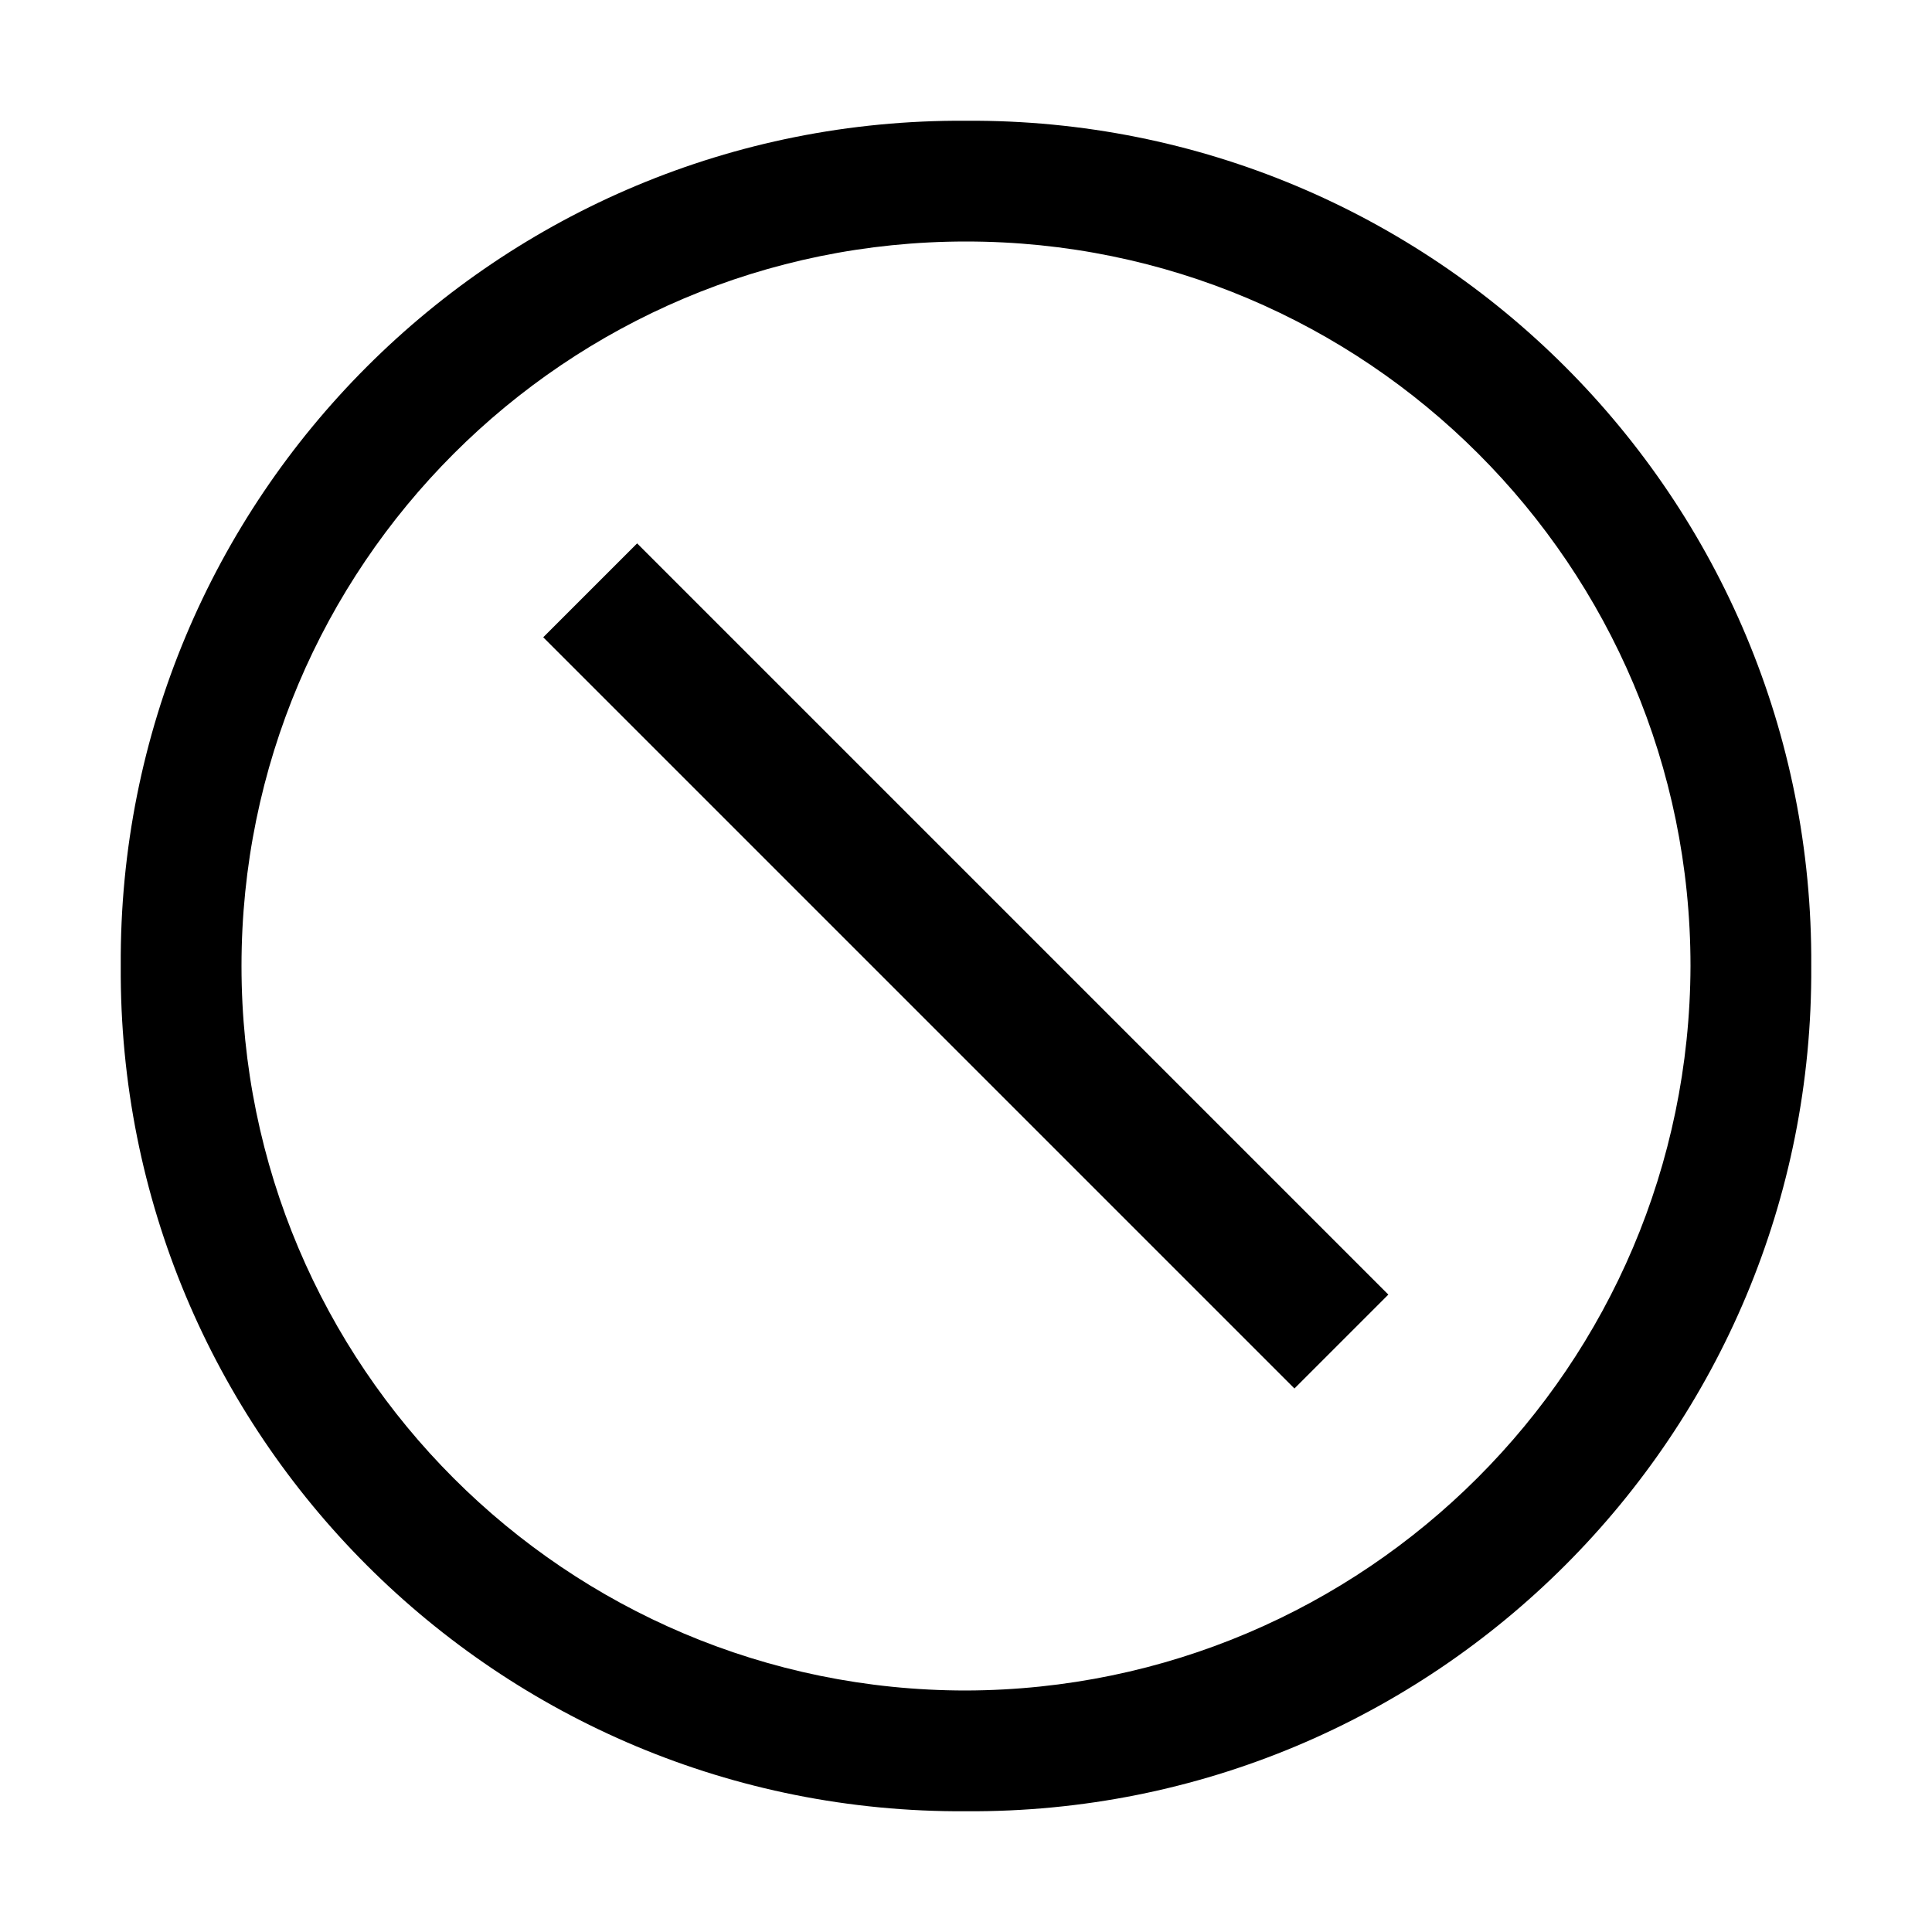 <svg xmlns="http://www.w3.org/2000/svg" xmlns:xlink="http://www.w3.org/1999/xlink" fill="none" version="1.1" width="32" height="32" viewBox="0 0 32 32"><defs><clipPath id="master_svg0_134_13814"><rect x="0" y="0" width="32" height="32" rx="0"/></clipPath></defs><g clip-path="url(#master_svg0_134_13814)"><g transform="matrix(0.707,-0.707,0.707,0.707,-4.828,9.456)"><rect x="9" y="10.555" width="2.2" height="17.599" rx="0" fill="#000000" fill-opacity="1"/></g><g><path d="M16,2C8.248,1.952,1.952,8.248,2,16C1.952,23.752,8.248,30.048,16,30C23.752,30.048,30.048,23.752,30,16C30.048,8.248,23.752,1.952,16,2ZM16,28C9.373,28,4,22.627,4,16C4,9.373,9.373,4,16,4C22.627,4,28,9.373,28,16C27.981,22.619,22.619,27.981,16,28Z" fill="#000000" fill-opacity="1"/></g><g></g></g></svg>